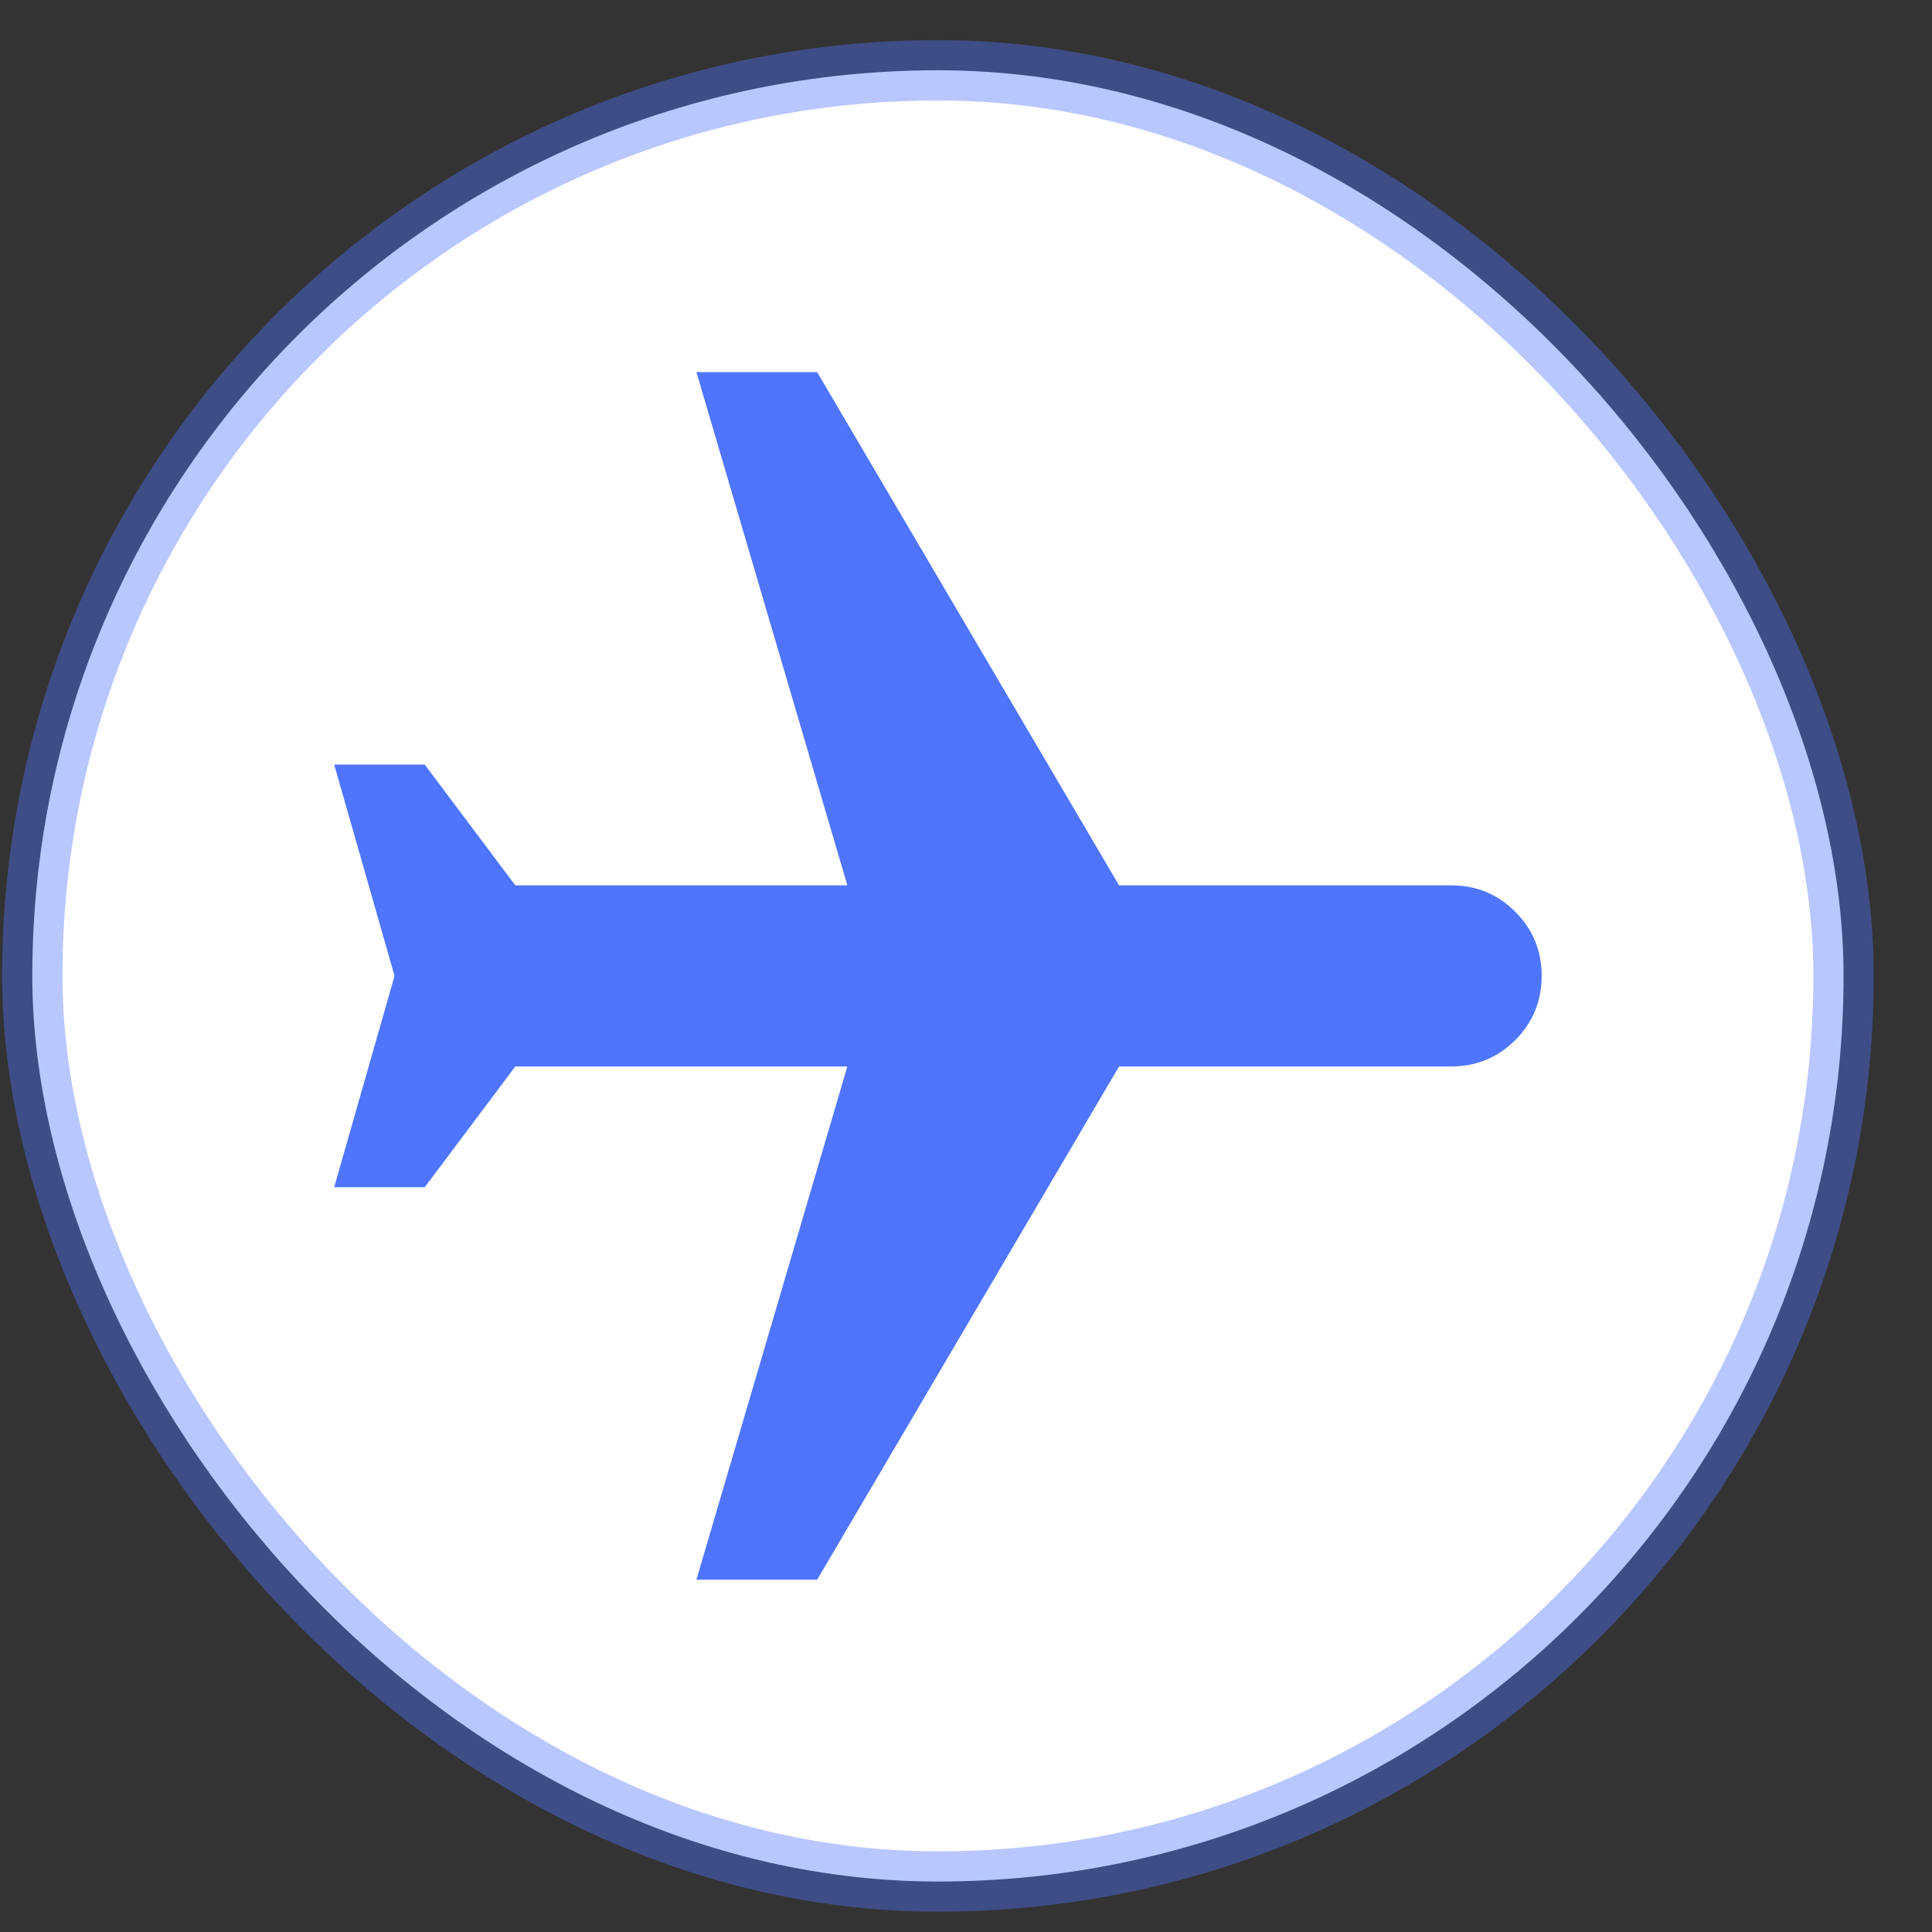 <svg width="32" height="32" viewBox="0 0 32 32" fill="none" xmlns="http://www.w3.org/2000/svg">
<rect x="0" y="0" width="32" height="32" fill="#333333" stroke="none"/>
<rect x="0.535" y="1.164" width="30" height="30" rx="15" fill="white" stroke="#4F75FF" stroke-opacity="0.4"/>
<mask id="mask0_733_6120" style="mask-type:alpha" maskUnits="userSpaceOnUse" x="3" y="4" width="25" height="25">
<rect width="24" height="24" transform="matrix(0 -1 -1 0 27.535 28.164)" fill="#D9D9D9"/>
</mask>
<g mask="url(#mask0_733_6120)">
<path d="M5.535 19.664H7.035L8.535 17.664H14.035L11.535 26.164H13.535L18.535 17.664H24.035C24.452 17.664 24.806 17.518 25.098 17.227C25.389 16.935 25.535 16.581 25.535 16.164C25.535 15.747 25.389 15.393 25.098 15.102C24.806 14.81 24.452 14.664 24.035 14.664H18.535L13.535 6.164H11.535L14.035 14.664L8.535 14.664L7.035 12.664H5.535L6.535 16.164L5.535 19.664Z" fill="#4F75FF"/>
</g>
</svg>
